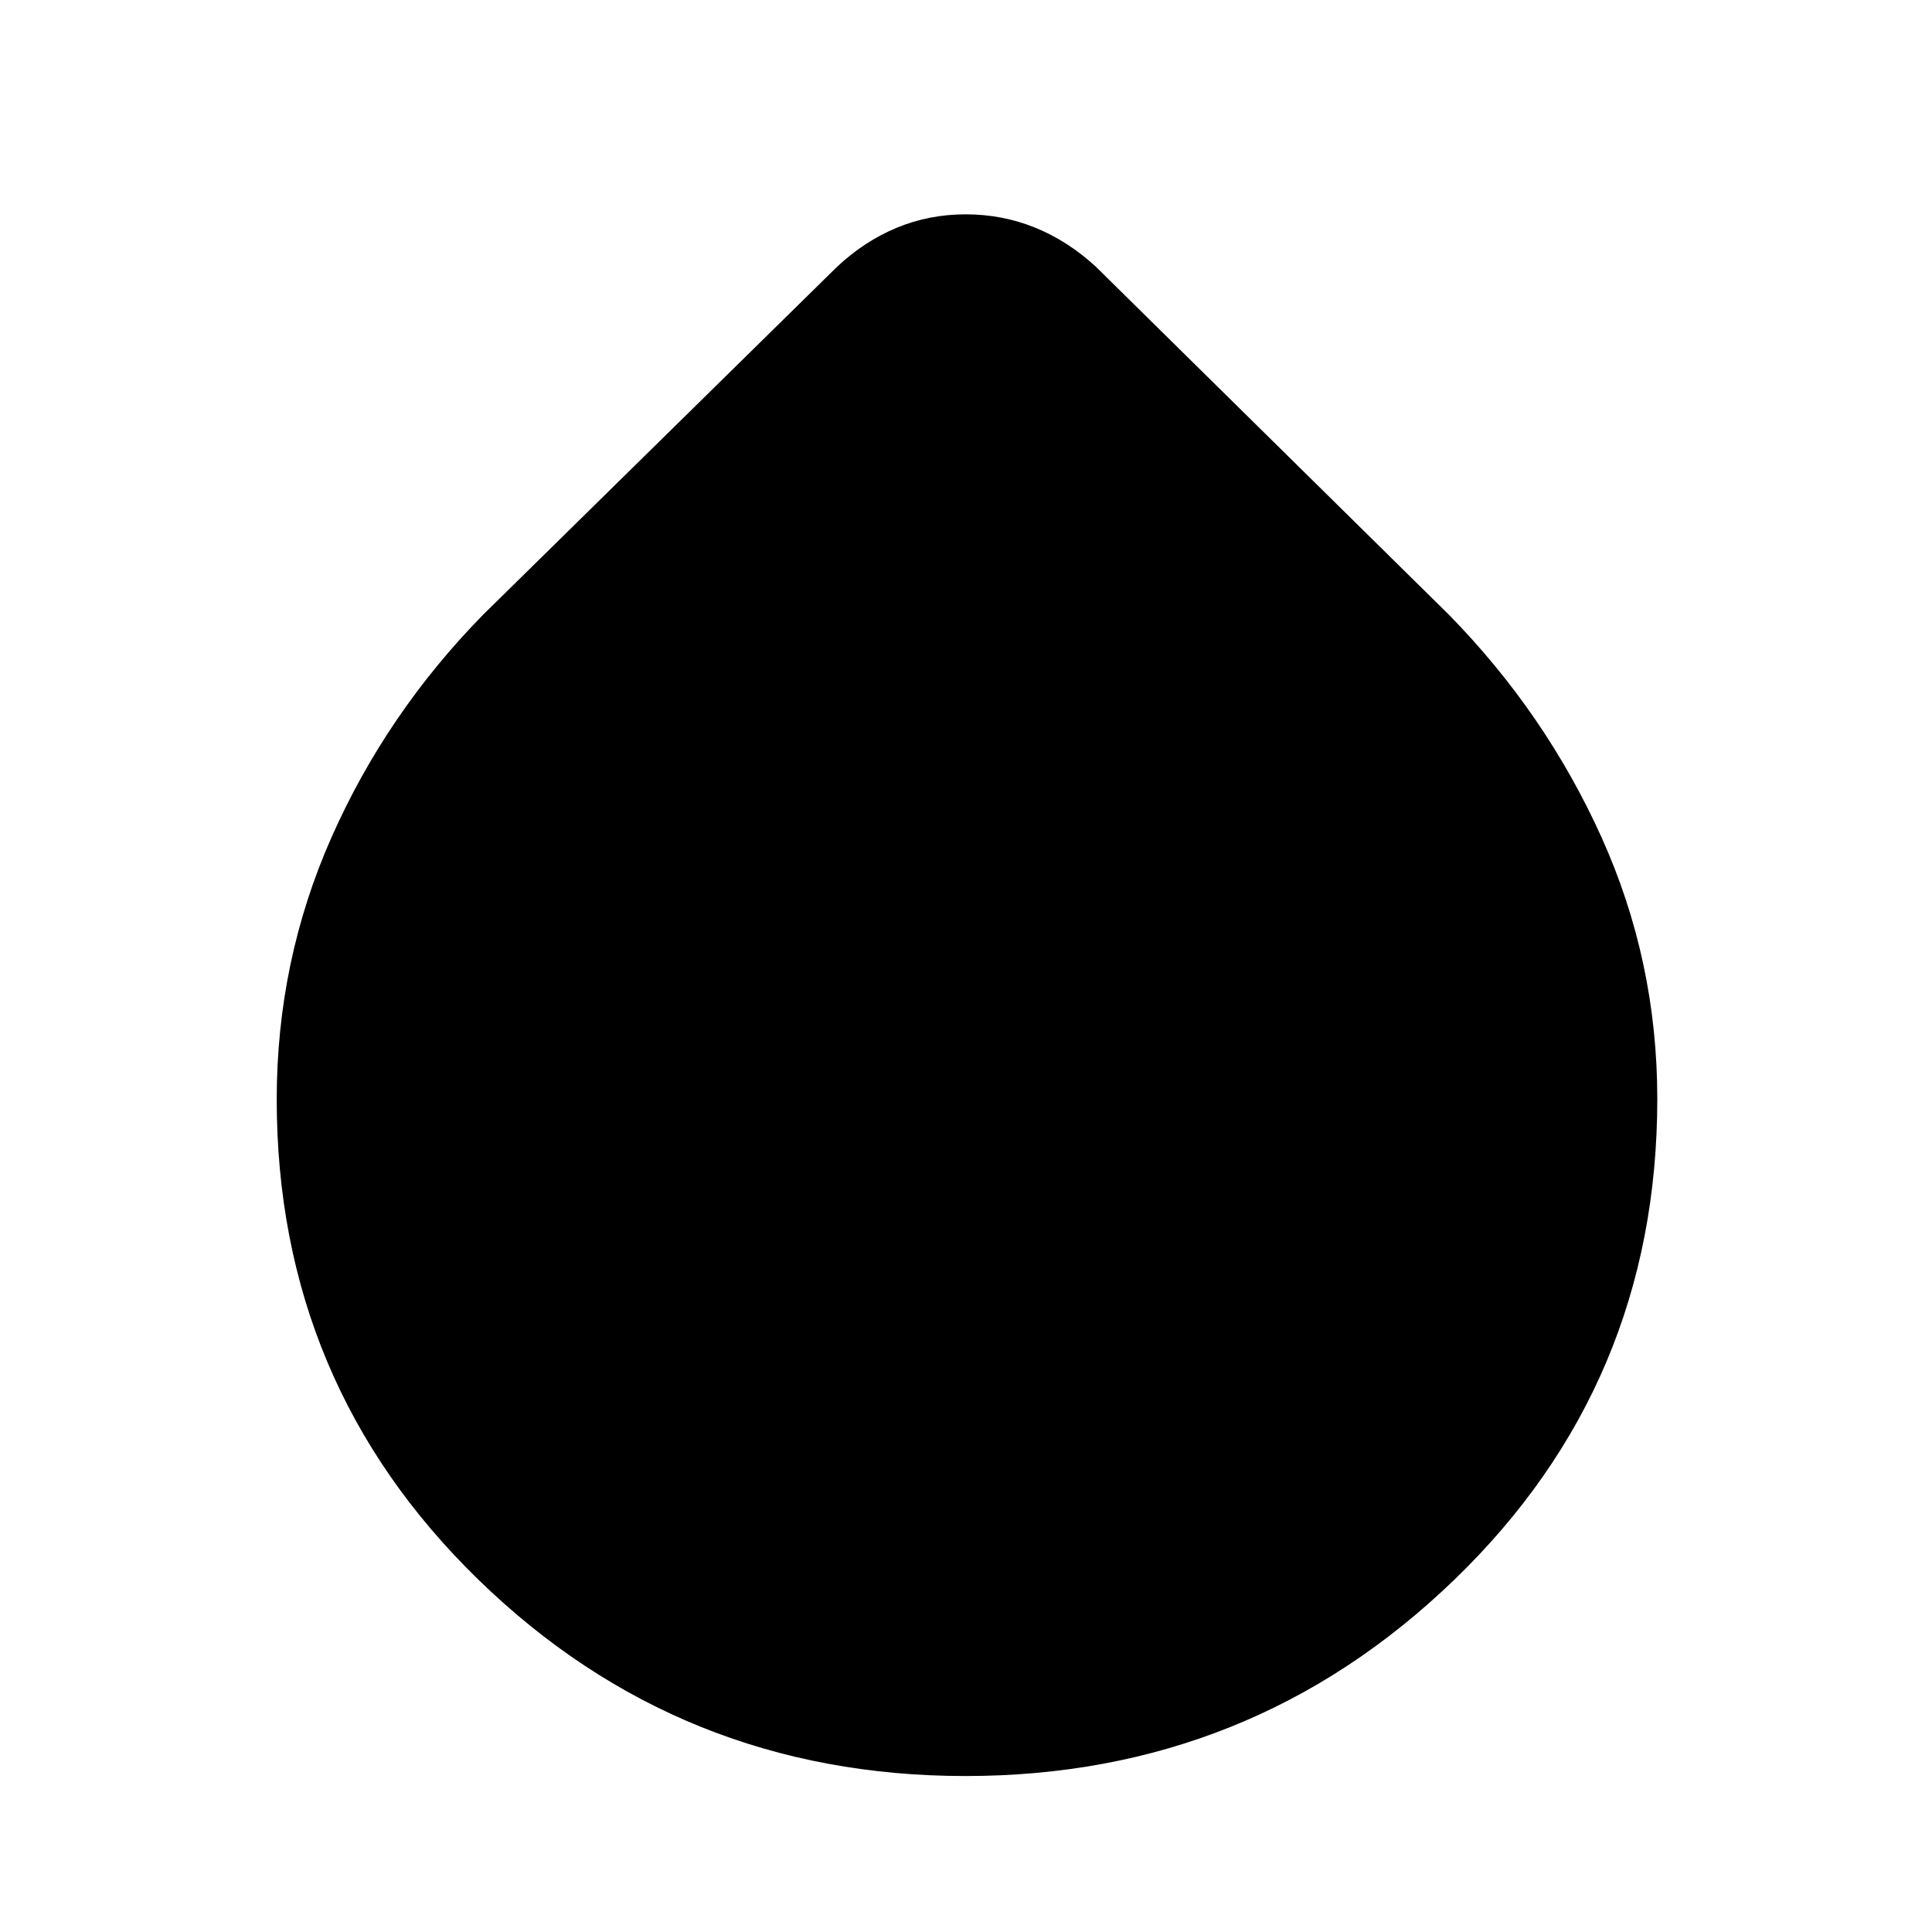 <svg xmlns="http://www.w3.org/2000/svg" height="48" viewBox="0 -960 960 960" width="48"><path d="M479.77-77.5q-141.77 0-242.02-97.53T137.5-413.68q0-68.82 27.25-130.32T240-654.5l175.9-172.91q13.56-12.72 29.66-19.41 16.1-6.68 34.27-6.68t34.41 6.57q16.25 6.56 30.26 19.43l175.5 173q48 49 75.75 110.46Q823.5-482.58 823.5-414q0 141.66-100.98 239.08Q621.54-77.5 479.77-77.5Z"/></svg>